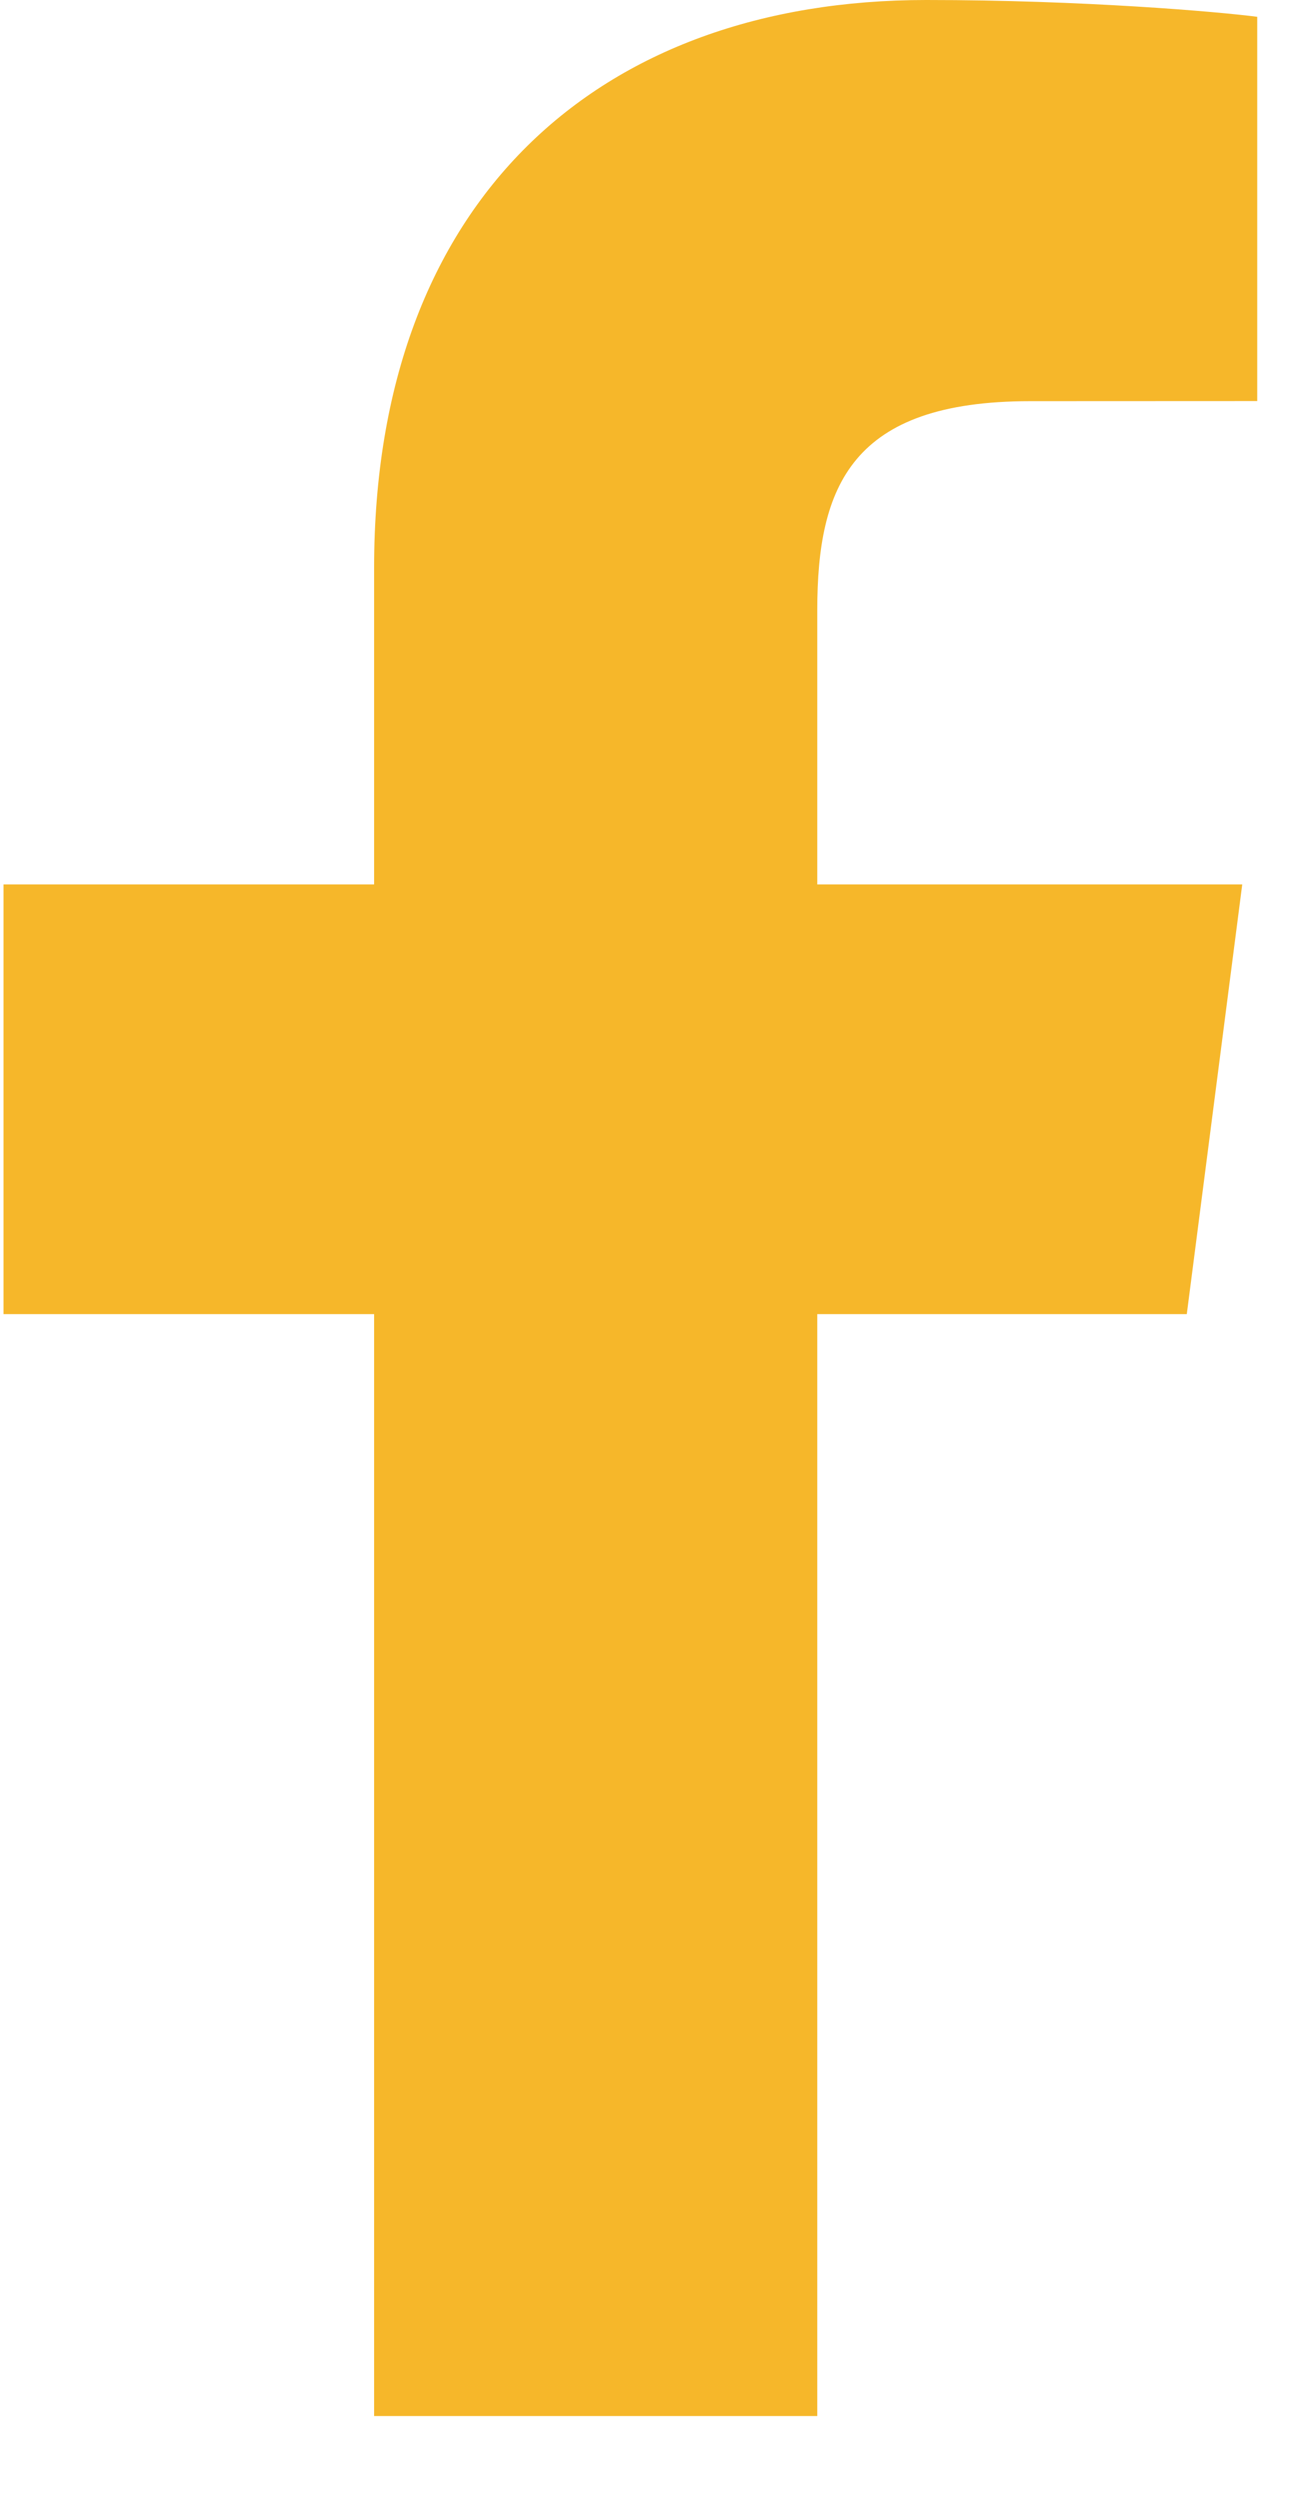 <svg width="13" height="25" viewBox="0 0 13 25" fill="none" xmlns="http://www.w3.org/2000/svg">
  <path d="M8.179 24.162V13.142H11.877L12.432 8.845H8.179V6.103C8.179 4.859 8.523 4.012 10.309 4.012L12.582 4.011V0.168C12.188 0.117 10.839 0 9.269 0C5.989 0 3.744 2.002 3.744 5.677V8.845H0.035V13.142H3.744V24.162H8.179Z" fill="#F6B72A" />
</svg>